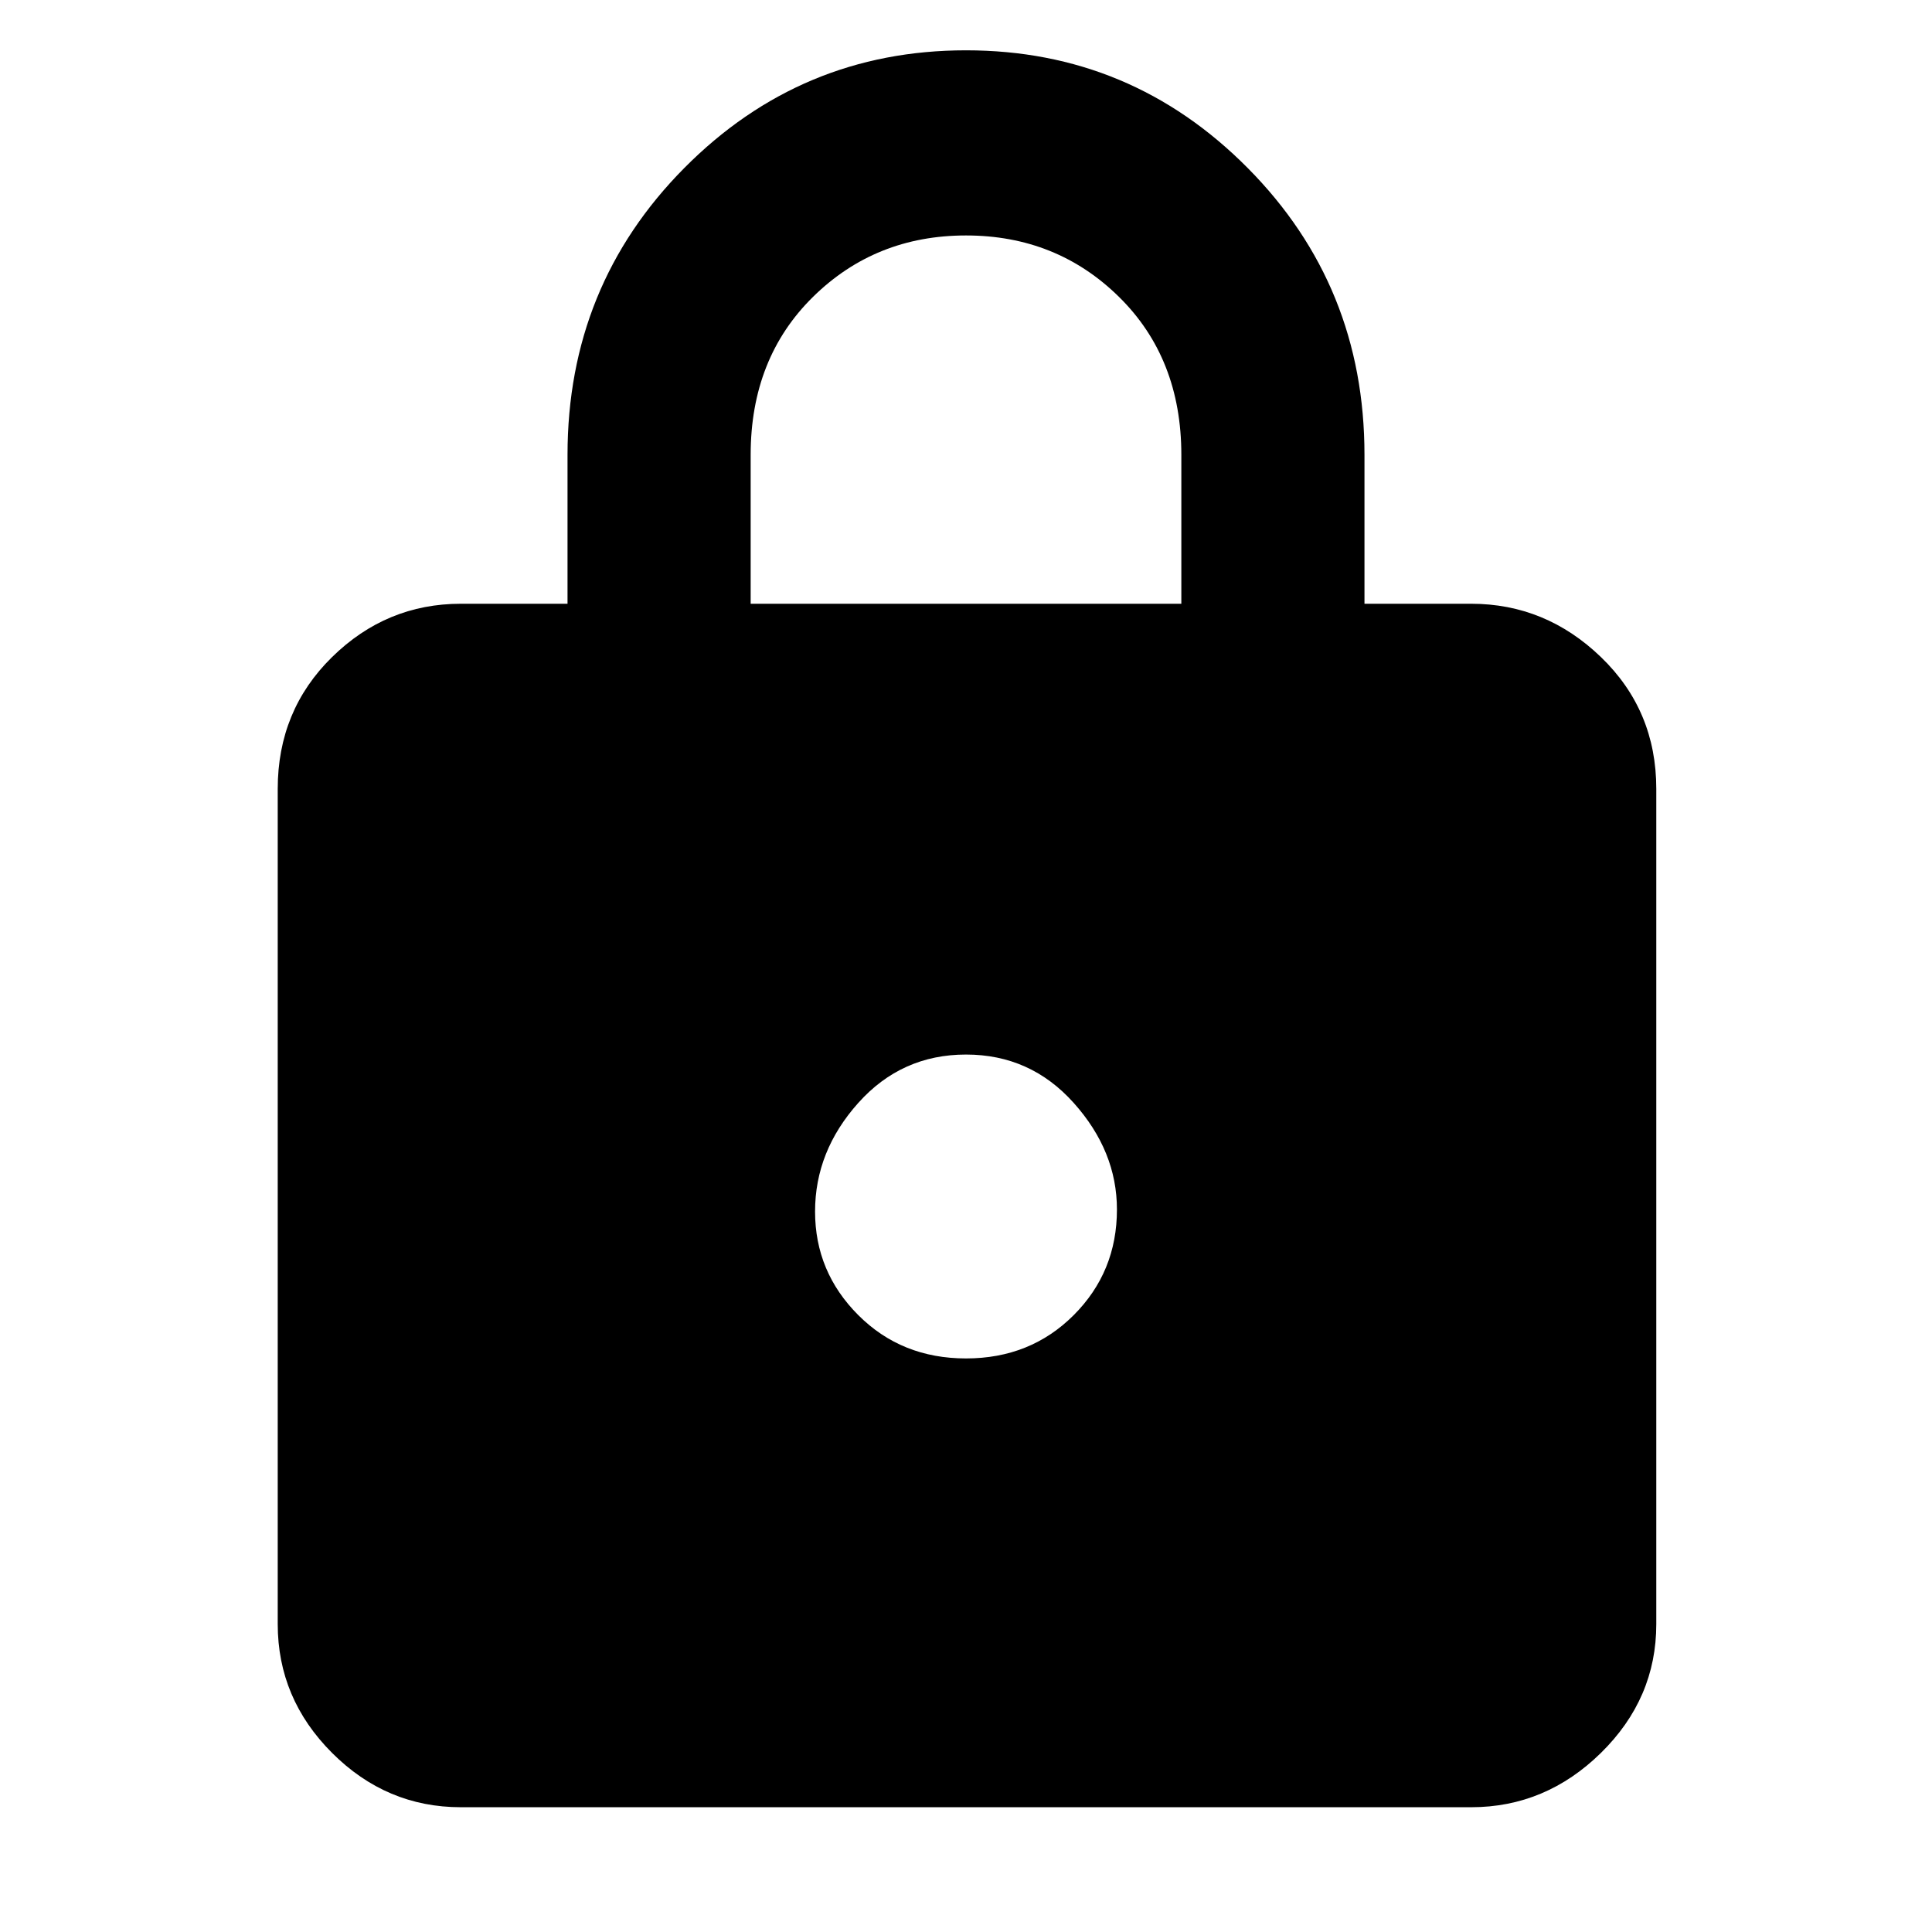<svg xmlns="http://www.w3.org/2000/svg" height="48" width="48"><path d="M11.45 44.9q-1.85 0-3.2-1.35t-1.35-3.2V19.6q0-1.95 1.35-3.275T11.45 15h2.65v-3.7q0-4.2 2.9-7.125t7-2.925q4.1 0 7 2.925Q33.9 7.1 33.9 11.3V15h2.65q1.85 0 3.225 1.325T41.15 19.6v20.75q0 1.85-1.375 3.2T36.55 44.9Zm7.2-29.9h10.7v-3.7q0-2.4-1.55-3.925T24 5.85q-2.25 0-3.8 1.525Q18.65 8.9 18.65 11.3ZM24 33.75q1.6 0 2.675-1.075Q27.75 31.6 27.75 30.05q0-1.45-1.075-2.65T24 26.2q-1.6 0-2.675 1.2-1.075 1.2-1.075 2.7 0 1.5 1.075 2.575Q22.4 33.75 24 33.75Z"/></svg>